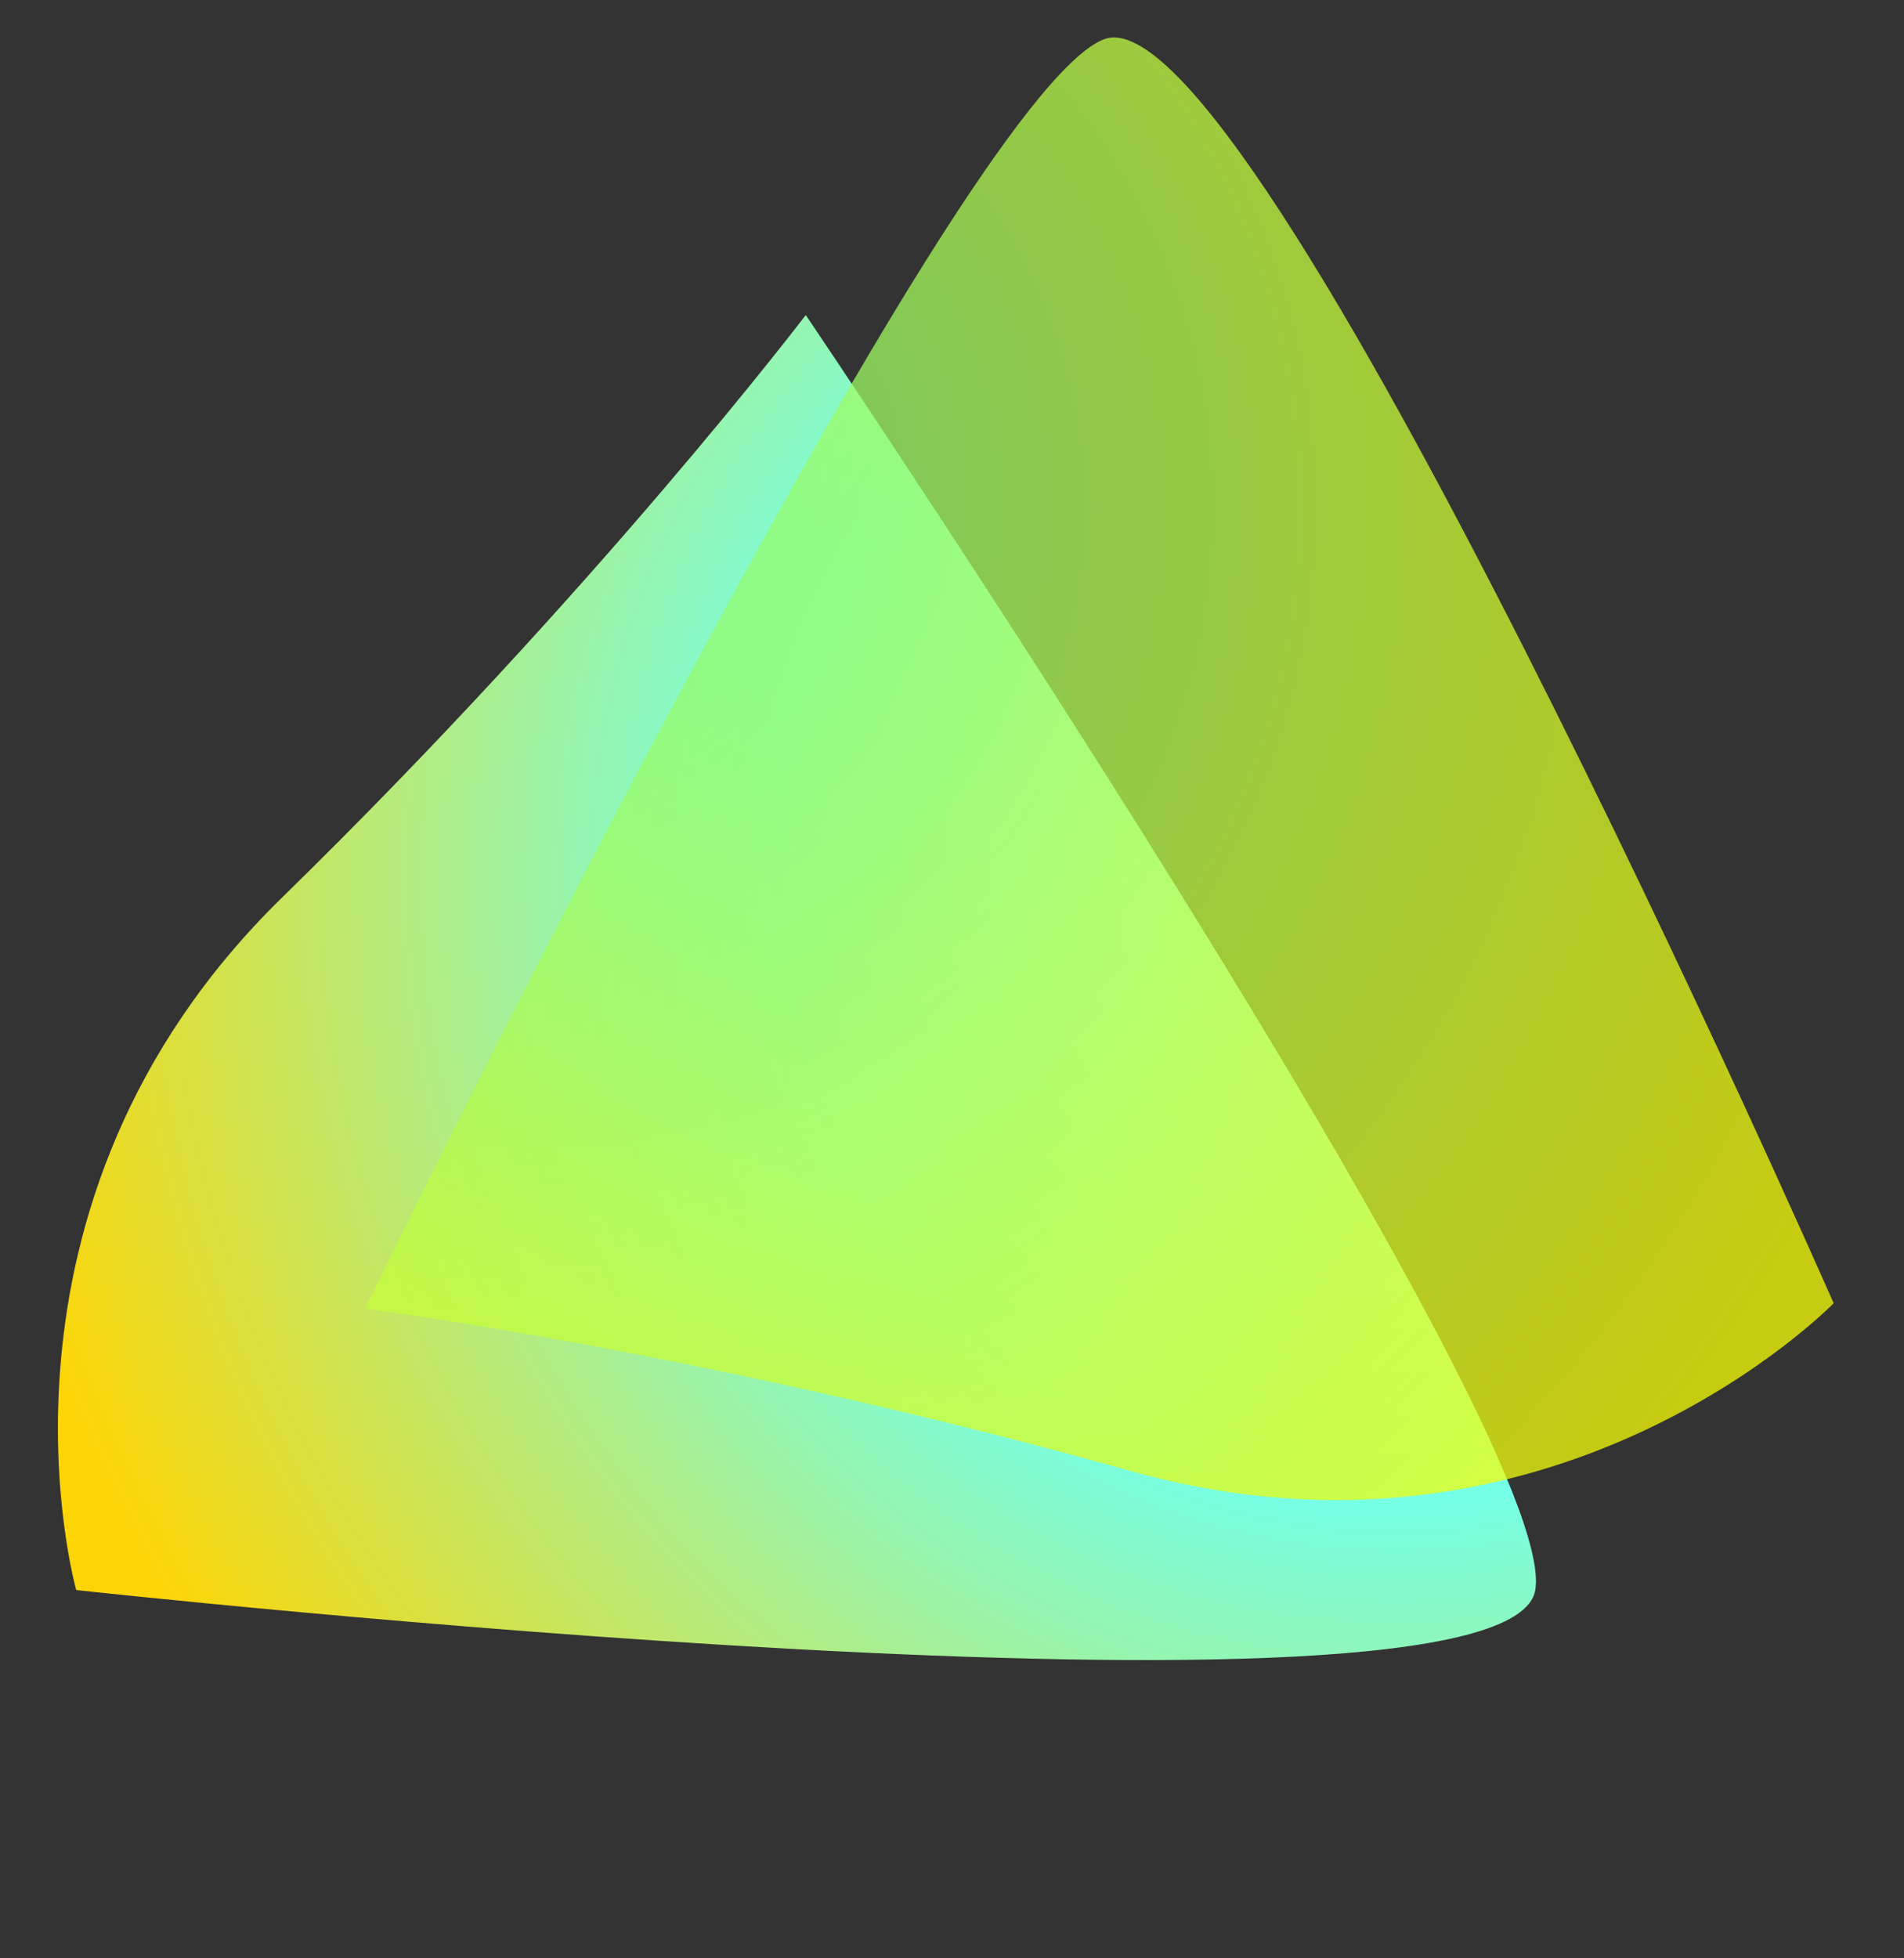 <svg class="{{ .polygonClass }}" aria-hidden="true" width="498" height="512" viewBox="0 0 498 512" fill="none" xmlns="http://www.w3.org/2000/svg">
<rect x="0" y="0" width="498" height="512" fill="#333333" stroke="none"/>
<path d="M210.749 82.372C210.749 82.372 408.444 374.547 401.56 415.739C394.676 456.931 19.939 415.739 19.939 415.739C19.939 415.739 -8.622 315.154 73.762 234.686C156.146 154.218 210.749 82.372 210.749 82.372Z" fill="url(#paint0_radial_1839_242)"/>
<path d="M95.493 342.182C95.493 342.182 249.677 24.886 288.792 10.252C327.907 -4.383 479.603 340.745 479.603 340.745C479.603 340.745 406.774 415.772 295.894 384.659C185.015 353.547 95.493 342.182 95.493 342.182Z" fill="url(#paint1_radial_1839_242)" fill-opacity="0.75"/>
<defs>
<radialGradient id="paint0_radial_1839_242" cx="0" cy="0" r="1" gradientUnits="userSpaceOnUse" gradientTransform="translate(365.938 228.938) rotate(152.52) scale(375.763 376.247)">
<stop stop-color="#B1FFF1"/>
<stop offset="0.434" stop-color="#75FFE6"/>
<stop offset="1" stop-color="#FDD506"/>
</radialGradient>
<radialGradient id="paint1_radial_1839_242" cx="0" cy="0" r="1" gradientUnits="userSpaceOnUse" gradientTransform="translate(144.829 134.502) rotate(32.52) scale(375.763 376.247)">
<stop stop-color="#83FA80"/>
<stop offset="1" stop-color="#F8FD06"/>
</radialGradient>
</defs>
</svg>
